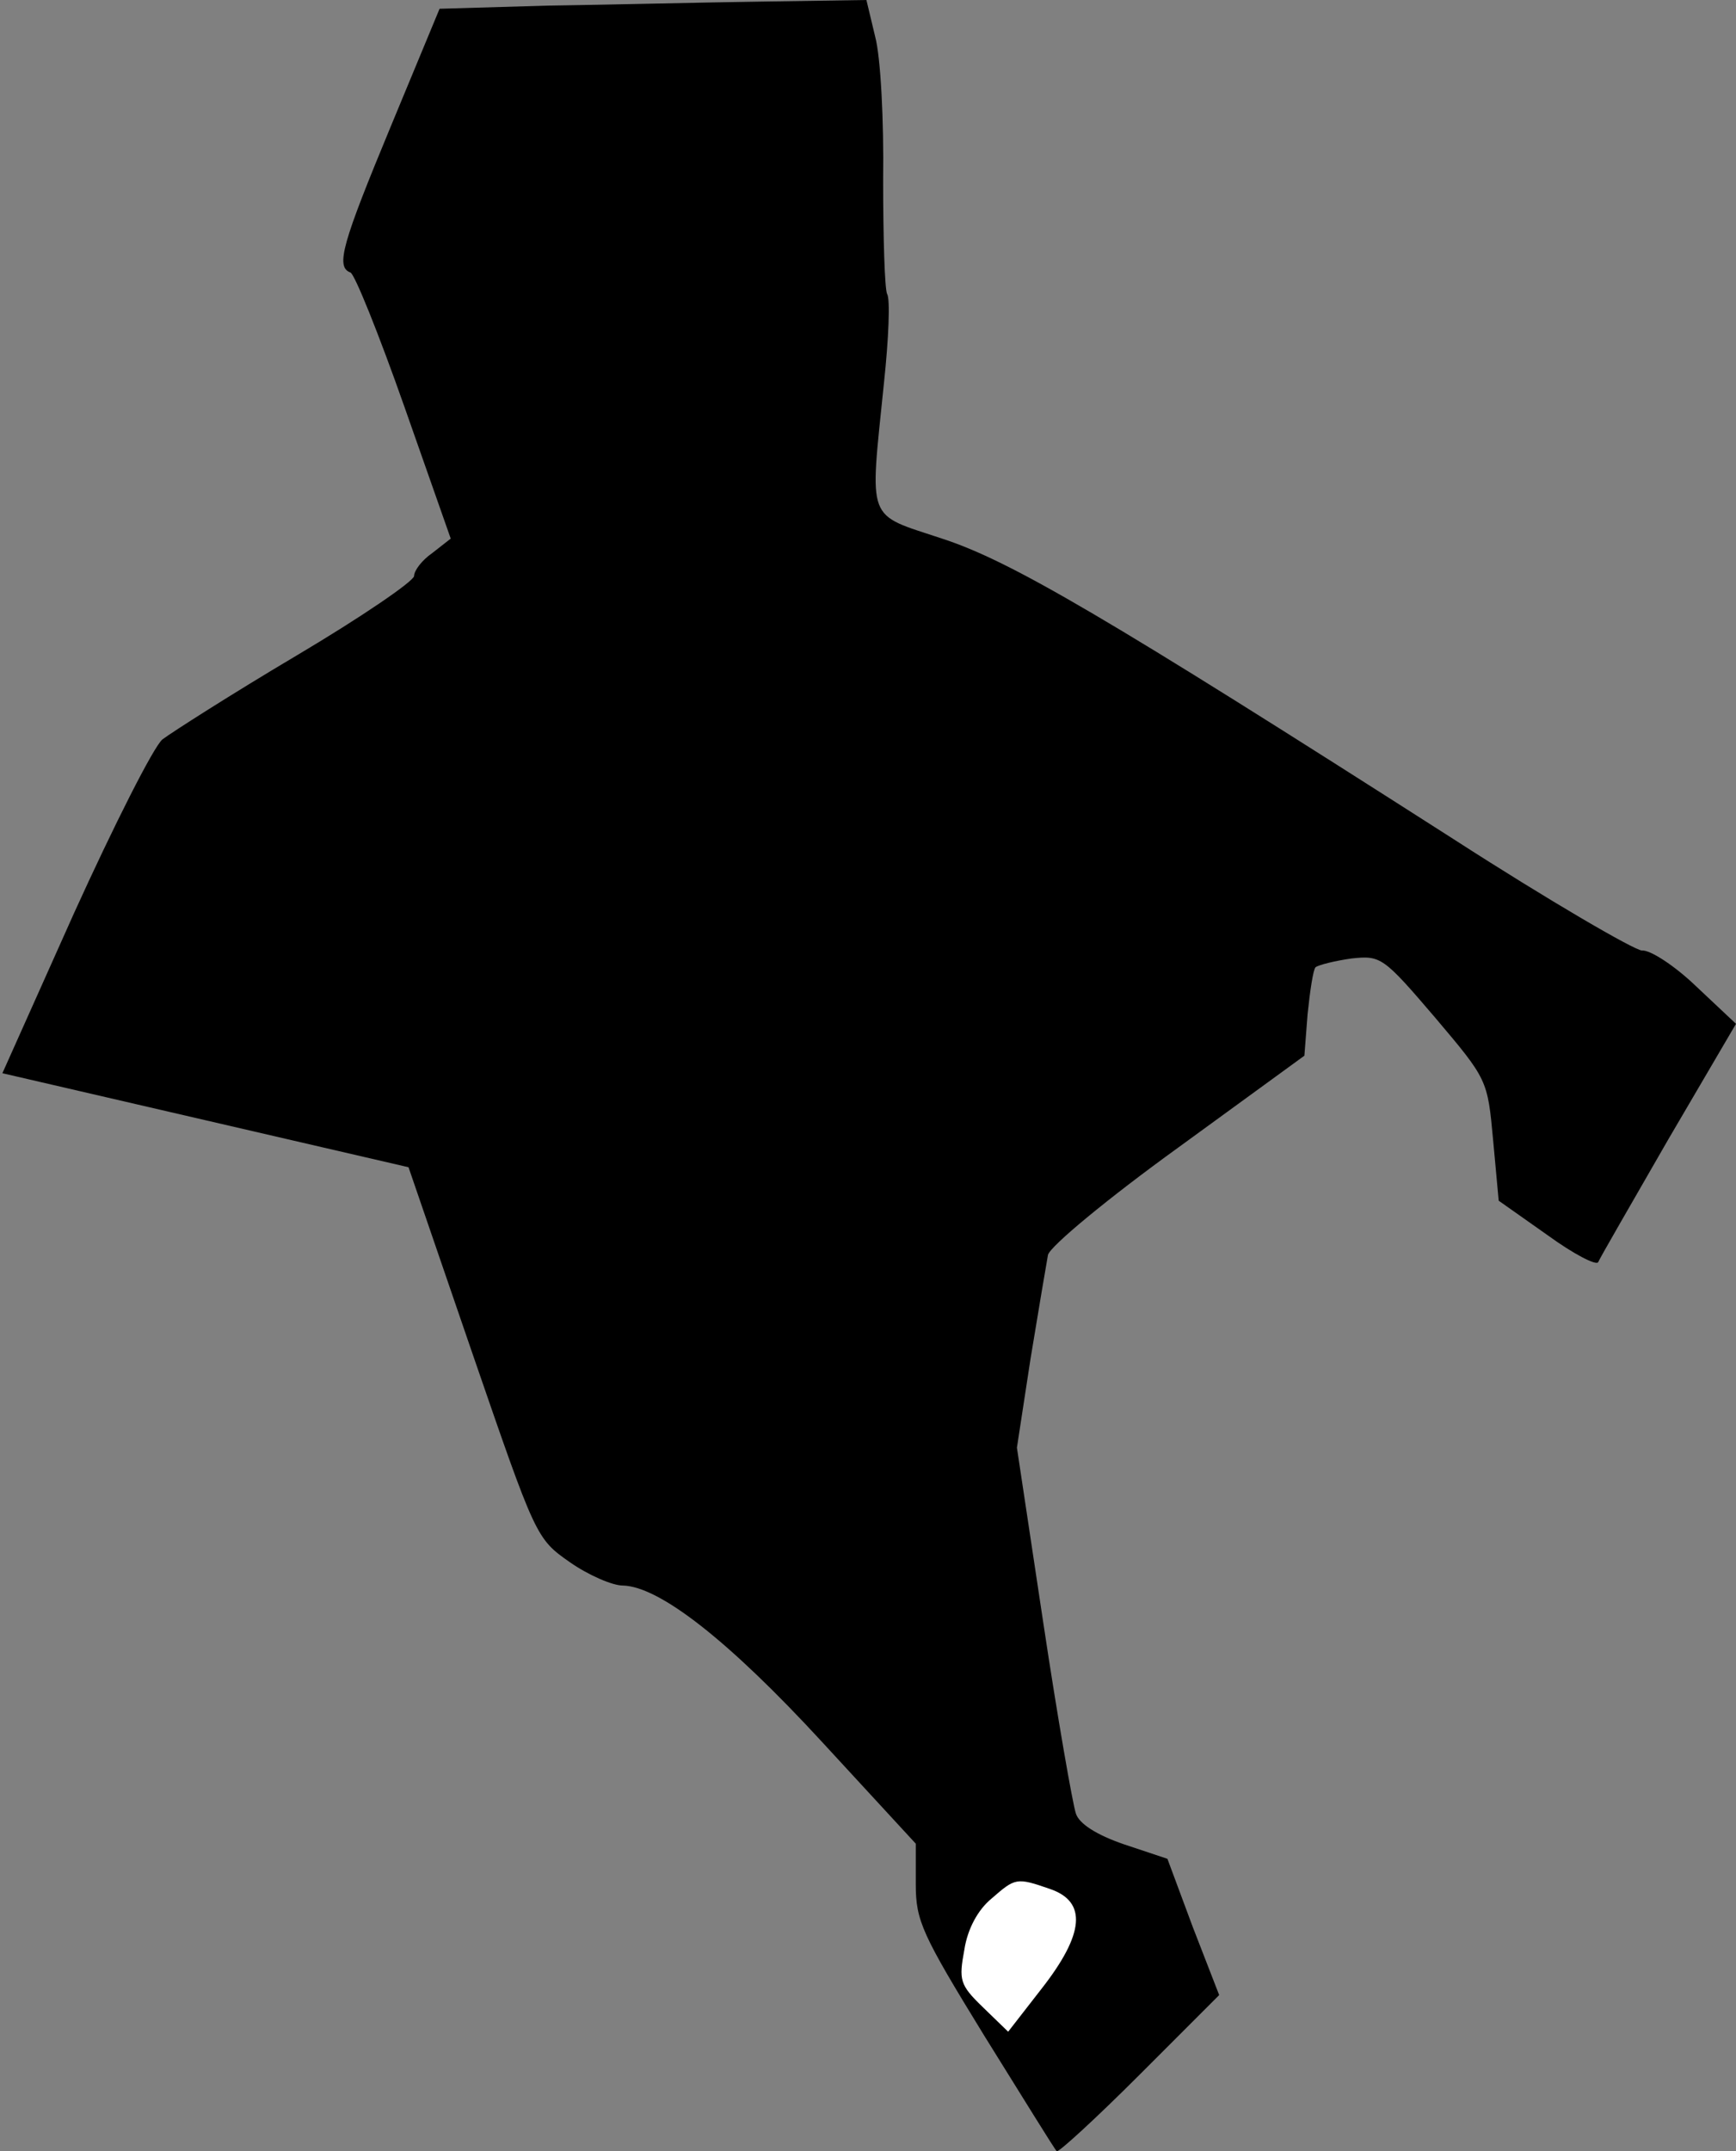 <?xml version="1.0" standalone="no"?>
<!DOCTYPE svg PUBLIC "-//W3C//DTD SVG 20010904//EN"
 "http://www.w3.org/TR/2001/REC-SVG-20010904/DTD/svg10.dtd">
<svg version="1.0" xmlns="http://www.w3.org/2000/svg"
 width="218pt" height="270pt" viewBox="0 0 218 270"
 preserveAspectRatio="xMidYMid meet">
<rect x="0" y="0" width="218" height="270" fill="#808080" stroke="none"/>
<g transform="translate(0,270) scale(0.1,-0.1)"
fill="#000000" stroke="none">
<path fill="#000000" stroke="none" d="M689 2693 l-137 -4 -61 -147 c-61 -147
-70 -177 -51 -184 5 -1 36 -78 68 -169 l58 -165 -23 -18 c-13 -9 -23 -22 -23
-29 -1 -7 -67 -52 -148 -100 -81 -48 -156 -96 -168 -105 -11 -9 -61 -108 -111
-218 l-90 -201 255 -59 255 -59 80 -233 c80 -232 80 -233 123 -263 23 -16 53
-29 66 -29 46 -1 133 -69 250 -196 l118 -128 0 -51 c0 -46 8 -63 86 -190 48
-77 88 -142 91 -145 2 -2 49 41 104 96 l100 100 -33 85 -32 86 -54 18 c-35 12
-57 26 -61 39 -4 12 -23 120 -41 240 l-33 219 17 111 c10 61 20 120 22 131 3
11 74 70 164 135 l158 115 4 52 c3 29 7 56 10 59 4 3 24 8 45 11 37 4 40 2
105 -74 66 -78 66 -78 73 -154 l7 -76 61 -43 c33 -24 62 -39 64 -34 2 5 42 74
88 154 l85 145 -50 47 c-27 26 -58 46 -68 45 -9 0 -116 62 -237 140 -438 280
-556 349 -642 377 -96 32 -91 18 -73 195 6 56 8 106 4 112 -3 6 -5 70 -5 143
1 74 -3 154 -10 180 l-11 46 -132 -2 c-72 -1 -192 -4 -267 -5z"/>
<path fill="#ffffff" stroke="none" d="M1319 329 c46 -16 43 -56 -11 -125
l-42 -54 -32 31 c-29 28 -30 34 -23 72 4 26 17 50 34 64 30 26 31 27 74 12z"/>
</g>
</svg>
